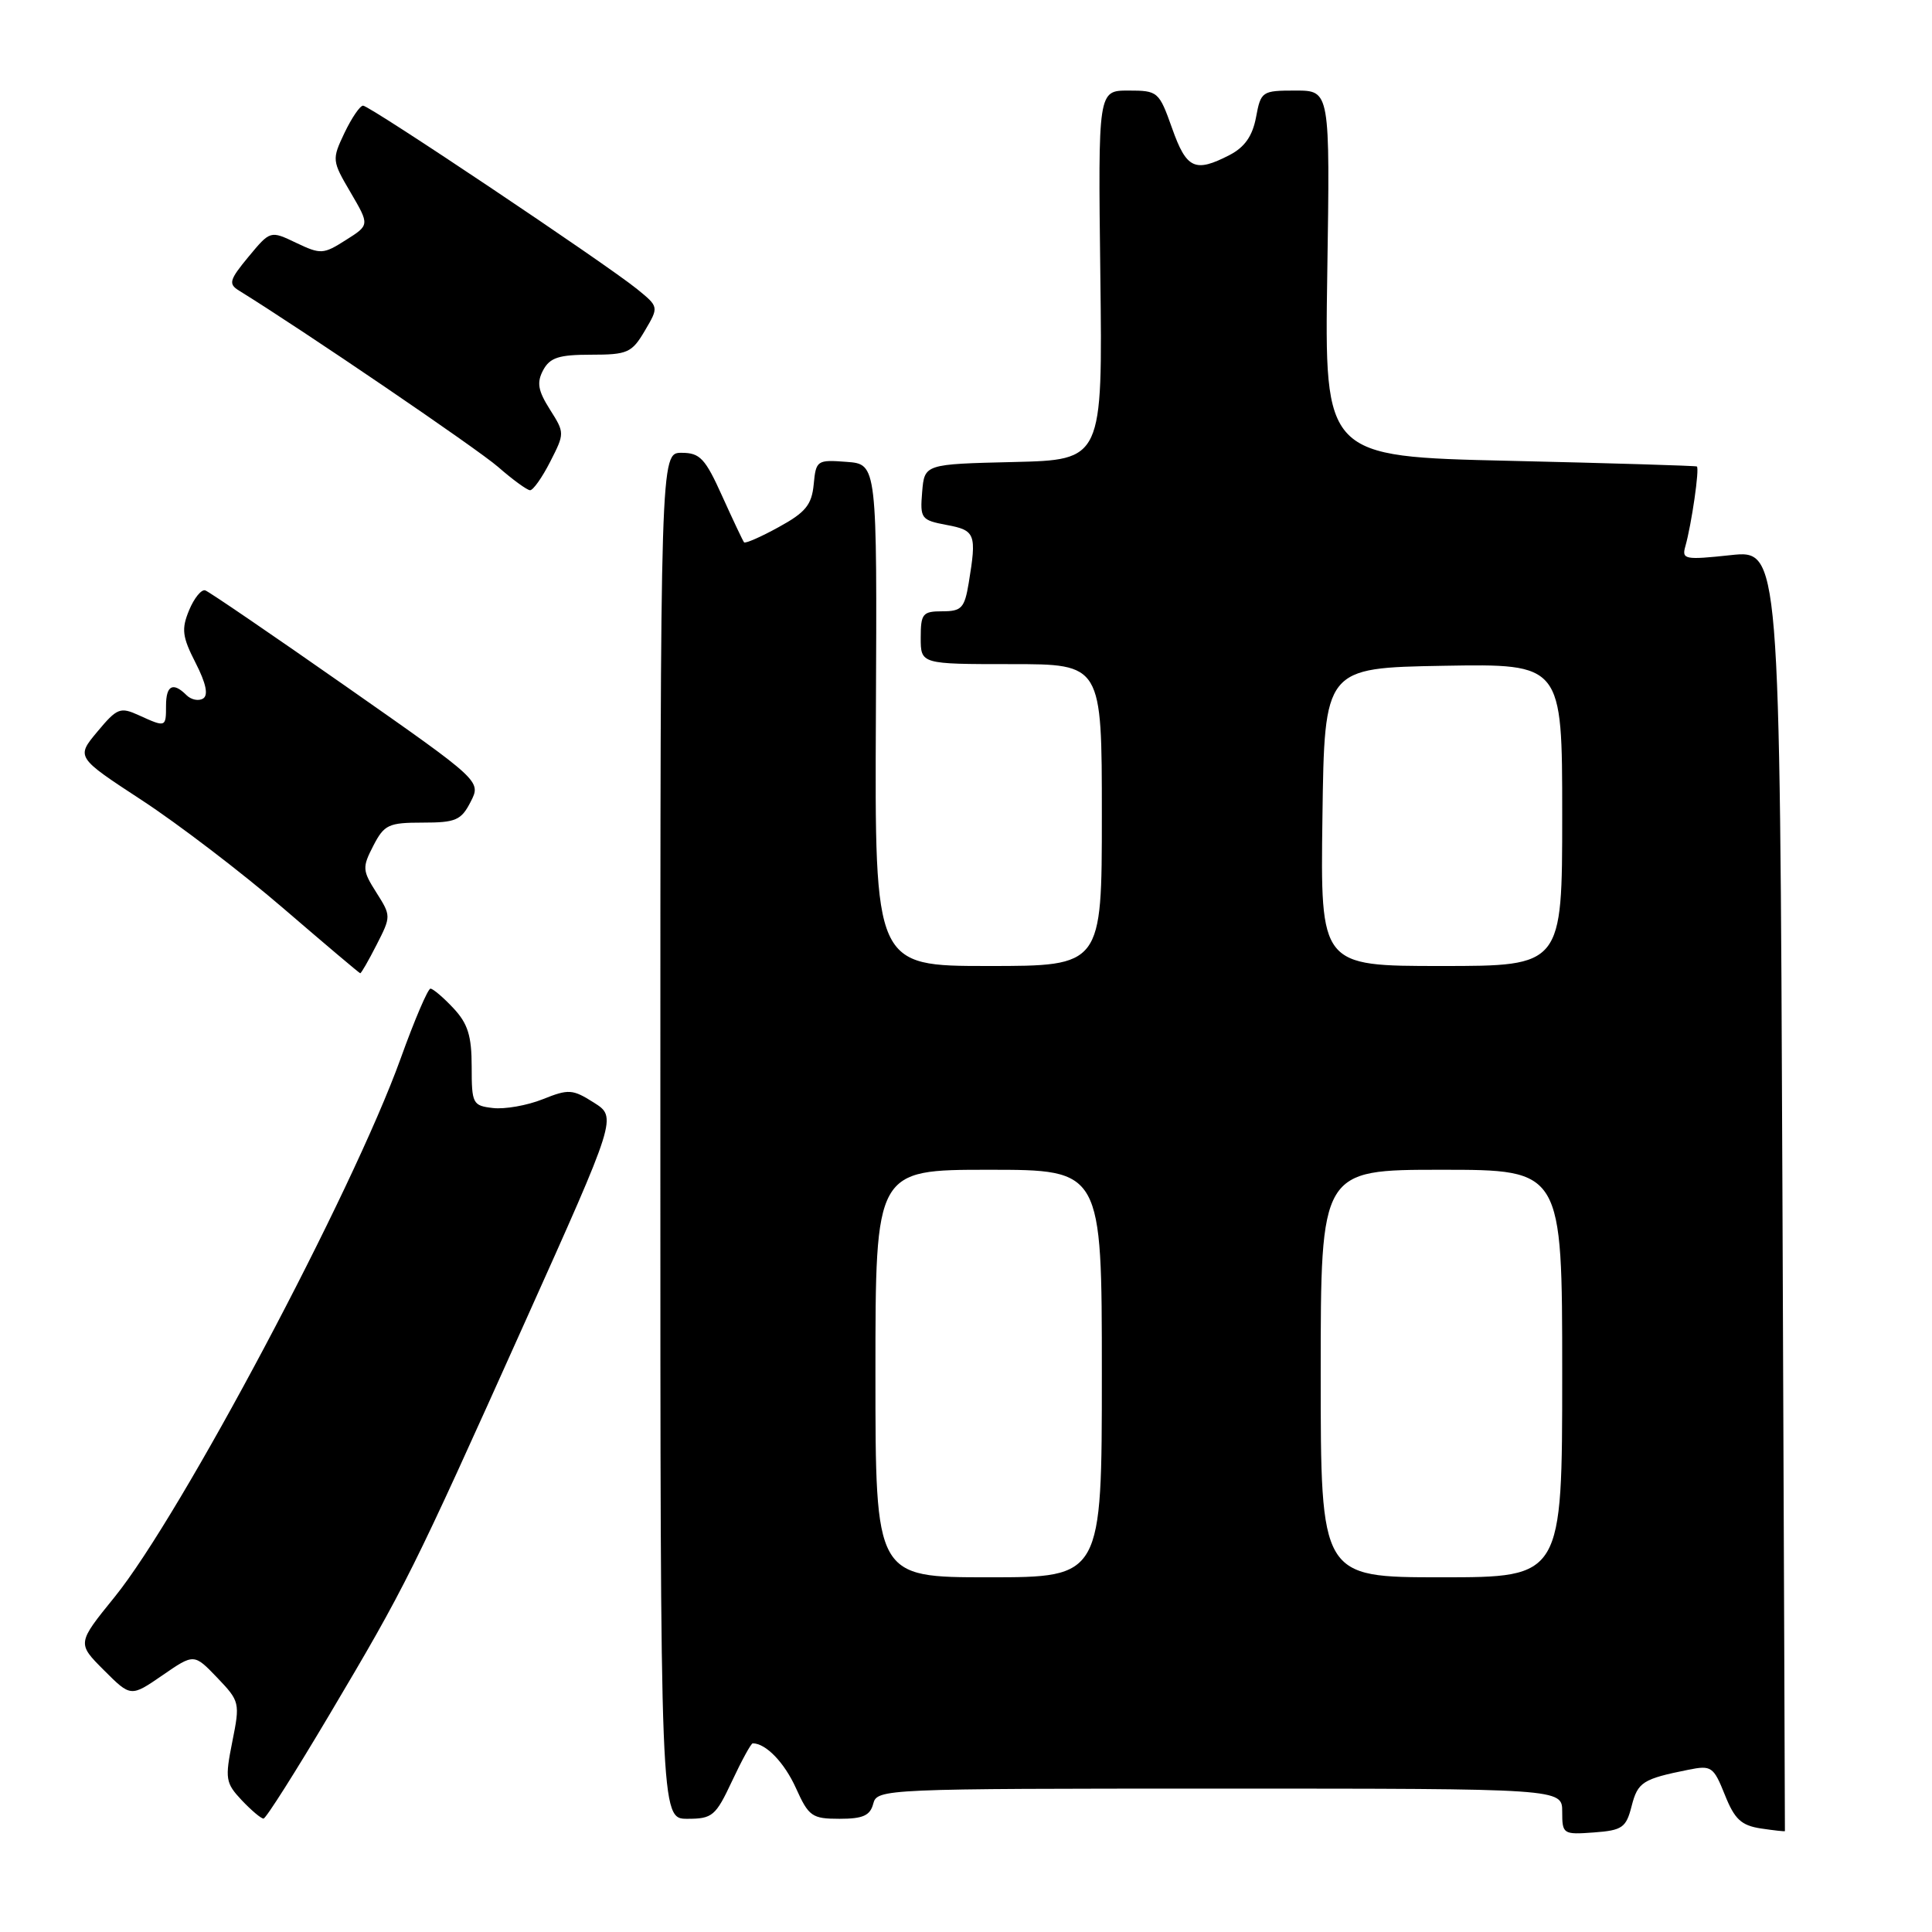 <?xml version="1.0" encoding="UTF-8" standalone="no"?>
<!DOCTYPE svg PUBLIC "-//W3C//DTD SVG 1.1//EN" "http://www.w3.org/Graphics/SVG/1.1/DTD/svg11.dtd" >
<svg xmlns="http://www.w3.org/2000/svg" xmlns:xlink="http://www.w3.org/1999/xlink" version="1.1" viewBox="0 0 256 256">
 <g >
 <path fill="currentColor"
d=" M 216.20 239.31 C 217.02 236.13 217.66 235.72 223.73 234.50 C 226.77 233.89 227.05 234.08 228.55 237.82 C 229.84 241.06 230.72 241.88 233.32 242.28 C 235.07 242.54 236.50 242.70 236.51 242.63 C 236.52 242.56 236.37 204.33 236.18 157.68 C 235.83 72.86 235.83 72.86 229.31 73.56 C 223.23 74.21 222.82 74.13 223.32 72.38 C 224.14 69.48 225.22 62.02 224.84 61.81 C 224.65 61.71 213.47 61.37 200.00 61.06 C 175.50 60.50 175.50 60.50 175.87 36.25 C 176.24 12.00 176.24 12.00 171.67 12.00 C 167.22 12.00 167.07 12.10 166.43 15.54 C 165.96 18.03 164.93 19.50 162.93 20.54 C 158.34 22.91 157.22 22.39 155.31 17.00 C 153.58 12.13 153.43 12.00 149.52 12.00 C 145.50 12.00 145.50 12.00 145.80 36.47 C 146.10 60.94 146.10 60.94 134.30 61.22 C 122.50 61.50 122.50 61.50 122.19 65.19 C 121.90 68.71 122.05 68.92 125.44 69.56 C 129.25 70.27 129.43 70.75 128.36 77.25 C 127.81 80.57 127.41 81.00 124.87 81.00 C 122.26 81.00 122.00 81.31 122.00 84.50 C 122.00 88.00 122.00 88.00 134.00 88.00 C 146.00 88.00 146.00 88.00 146.00 108.00 C 146.00 128.00 146.00 128.00 130.95 128.00 C 115.90 128.00 115.90 128.00 116.06 94.75 C 116.22 61.50 116.22 61.50 112.18 61.20 C 108.26 60.90 108.12 61.00 107.82 64.18 C 107.56 66.89 106.74 67.90 103.19 69.84 C 100.82 71.15 98.75 72.05 98.59 71.86 C 98.43 71.66 97.13 68.91 95.70 65.75 C 93.44 60.73 92.75 60.00 90.31 60.00 C 87.50 60.00 87.50 60.00 87.50 150.50 C 87.50 241.00 87.50 241.00 91.08 241.00 C 94.40 241.00 94.83 240.63 97.00 236.00 C 98.29 233.25 99.52 231.00 99.74 231.00 C 101.48 231.00 103.94 233.55 105.47 236.94 C 107.16 240.69 107.60 241.00 111.25 241.00 C 114.35 241.00 115.30 240.57 115.71 239.00 C 116.22 237.04 117.07 237.00 161.62 237.00 C 207.00 237.00 207.00 237.00 207.00 240.06 C 207.00 243.03 207.12 243.11 211.19 242.81 C 214.97 242.53 215.47 242.18 216.20 239.31 Z  M 43.64 227.22 C 53.79 210.12 54.57 208.55 69.52 175.27 C 81.75 148.04 81.75 148.04 78.69 146.10 C 75.86 144.31 75.35 144.28 71.90 145.66 C 69.85 146.48 66.89 147.00 65.33 146.82 C 62.63 146.51 62.50 146.26 62.50 141.34 C 62.50 137.25 61.99 135.63 60.08 133.59 C 58.74 132.16 57.37 131.00 57.04 131.00 C 56.70 131.00 54.92 135.16 53.09 140.25 C 46.71 157.97 23.98 200.77 15.18 211.62 C 10.21 217.75 10.21 217.75 13.77 221.31 C 17.33 224.87 17.33 224.87 21.52 221.99 C 25.71 219.10 25.71 219.10 28.78 222.30 C 31.77 225.43 31.82 225.62 30.78 230.79 C 29.80 235.70 29.88 236.25 32.03 238.54 C 33.31 239.89 34.61 240.99 34.92 240.97 C 35.24 240.96 39.16 234.77 43.64 227.22 Z  M 49.90 125.19 C 51.83 121.41 51.83 121.36 49.86 118.25 C 48.01 115.33 47.99 114.93 49.47 112.06 C 50.91 109.27 51.49 109.00 56.00 109.00 C 60.39 109.00 61.11 108.69 62.36 106.25 C 63.77 103.50 63.77 103.50 45.94 91.02 C 36.14 84.16 27.70 78.40 27.20 78.23 C 26.69 78.06 25.73 79.24 25.06 80.85 C 24.02 83.36 24.14 84.36 25.92 87.84 C 27.31 90.56 27.63 92.11 26.91 92.56 C 26.31 92.93 25.32 92.72 24.71 92.11 C 22.93 90.33 22.00 90.81 22.00 93.50 C 22.00 96.39 21.97 96.40 18.41 94.78 C 15.93 93.65 15.52 93.81 12.90 96.95 C 10.08 100.33 10.08 100.33 18.79 106.03 C 23.58 109.16 32.00 115.59 37.50 120.32 C 43.00 125.05 47.60 128.94 47.73 128.96 C 47.86 128.98 48.83 127.29 49.90 125.19 Z  M 72.90 61.19 C 74.83 57.41 74.83 57.36 72.86 54.25 C 71.28 51.75 71.10 50.69 71.97 49.05 C 72.87 47.38 74.05 47.00 78.32 47.00 C 83.15 47.00 83.72 46.75 85.44 43.83 C 87.31 40.66 87.31 40.66 84.41 38.30 C 80.24 34.92 49.00 14.00 48.11 14.00 C 47.70 14.00 46.60 15.62 45.65 17.60 C 43.97 21.14 43.98 21.29 46.46 25.51 C 48.98 29.82 48.98 29.82 45.82 31.81 C 42.84 33.71 42.49 33.72 39.25 32.18 C 35.82 30.54 35.82 30.54 32.93 34.02 C 30.39 37.09 30.24 37.62 31.66 38.50 C 40.14 43.74 63.25 59.47 66.00 61.87 C 67.92 63.55 69.83 64.94 70.23 64.96 C 70.63 64.98 71.83 63.29 72.90 61.19 Z  M 116.00 182.00 C 116.00 155.00 116.00 155.00 131.00 155.00 C 146.00 155.00 146.00 155.00 146.00 182.00 C 146.00 209.00 146.00 209.00 131.00 209.00 C 116.00 209.00 116.00 209.00 116.00 182.00 Z  M 175.00 182.00 C 175.00 155.00 175.00 155.00 191.00 155.00 C 207.00 155.00 207.00 155.00 207.00 182.00 C 207.00 209.00 207.00 209.00 191.00 209.00 C 175.00 209.00 175.00 209.00 175.00 182.00 Z  M 175.23 108.25 C 175.50 88.50 175.50 88.50 191.25 88.22 C 207.00 87.95 207.00 87.95 207.00 107.97 C 207.00 128.00 207.00 128.00 190.98 128.00 C 174.96 128.00 174.96 128.00 175.23 108.25 Z "/>
</g>
</svg>